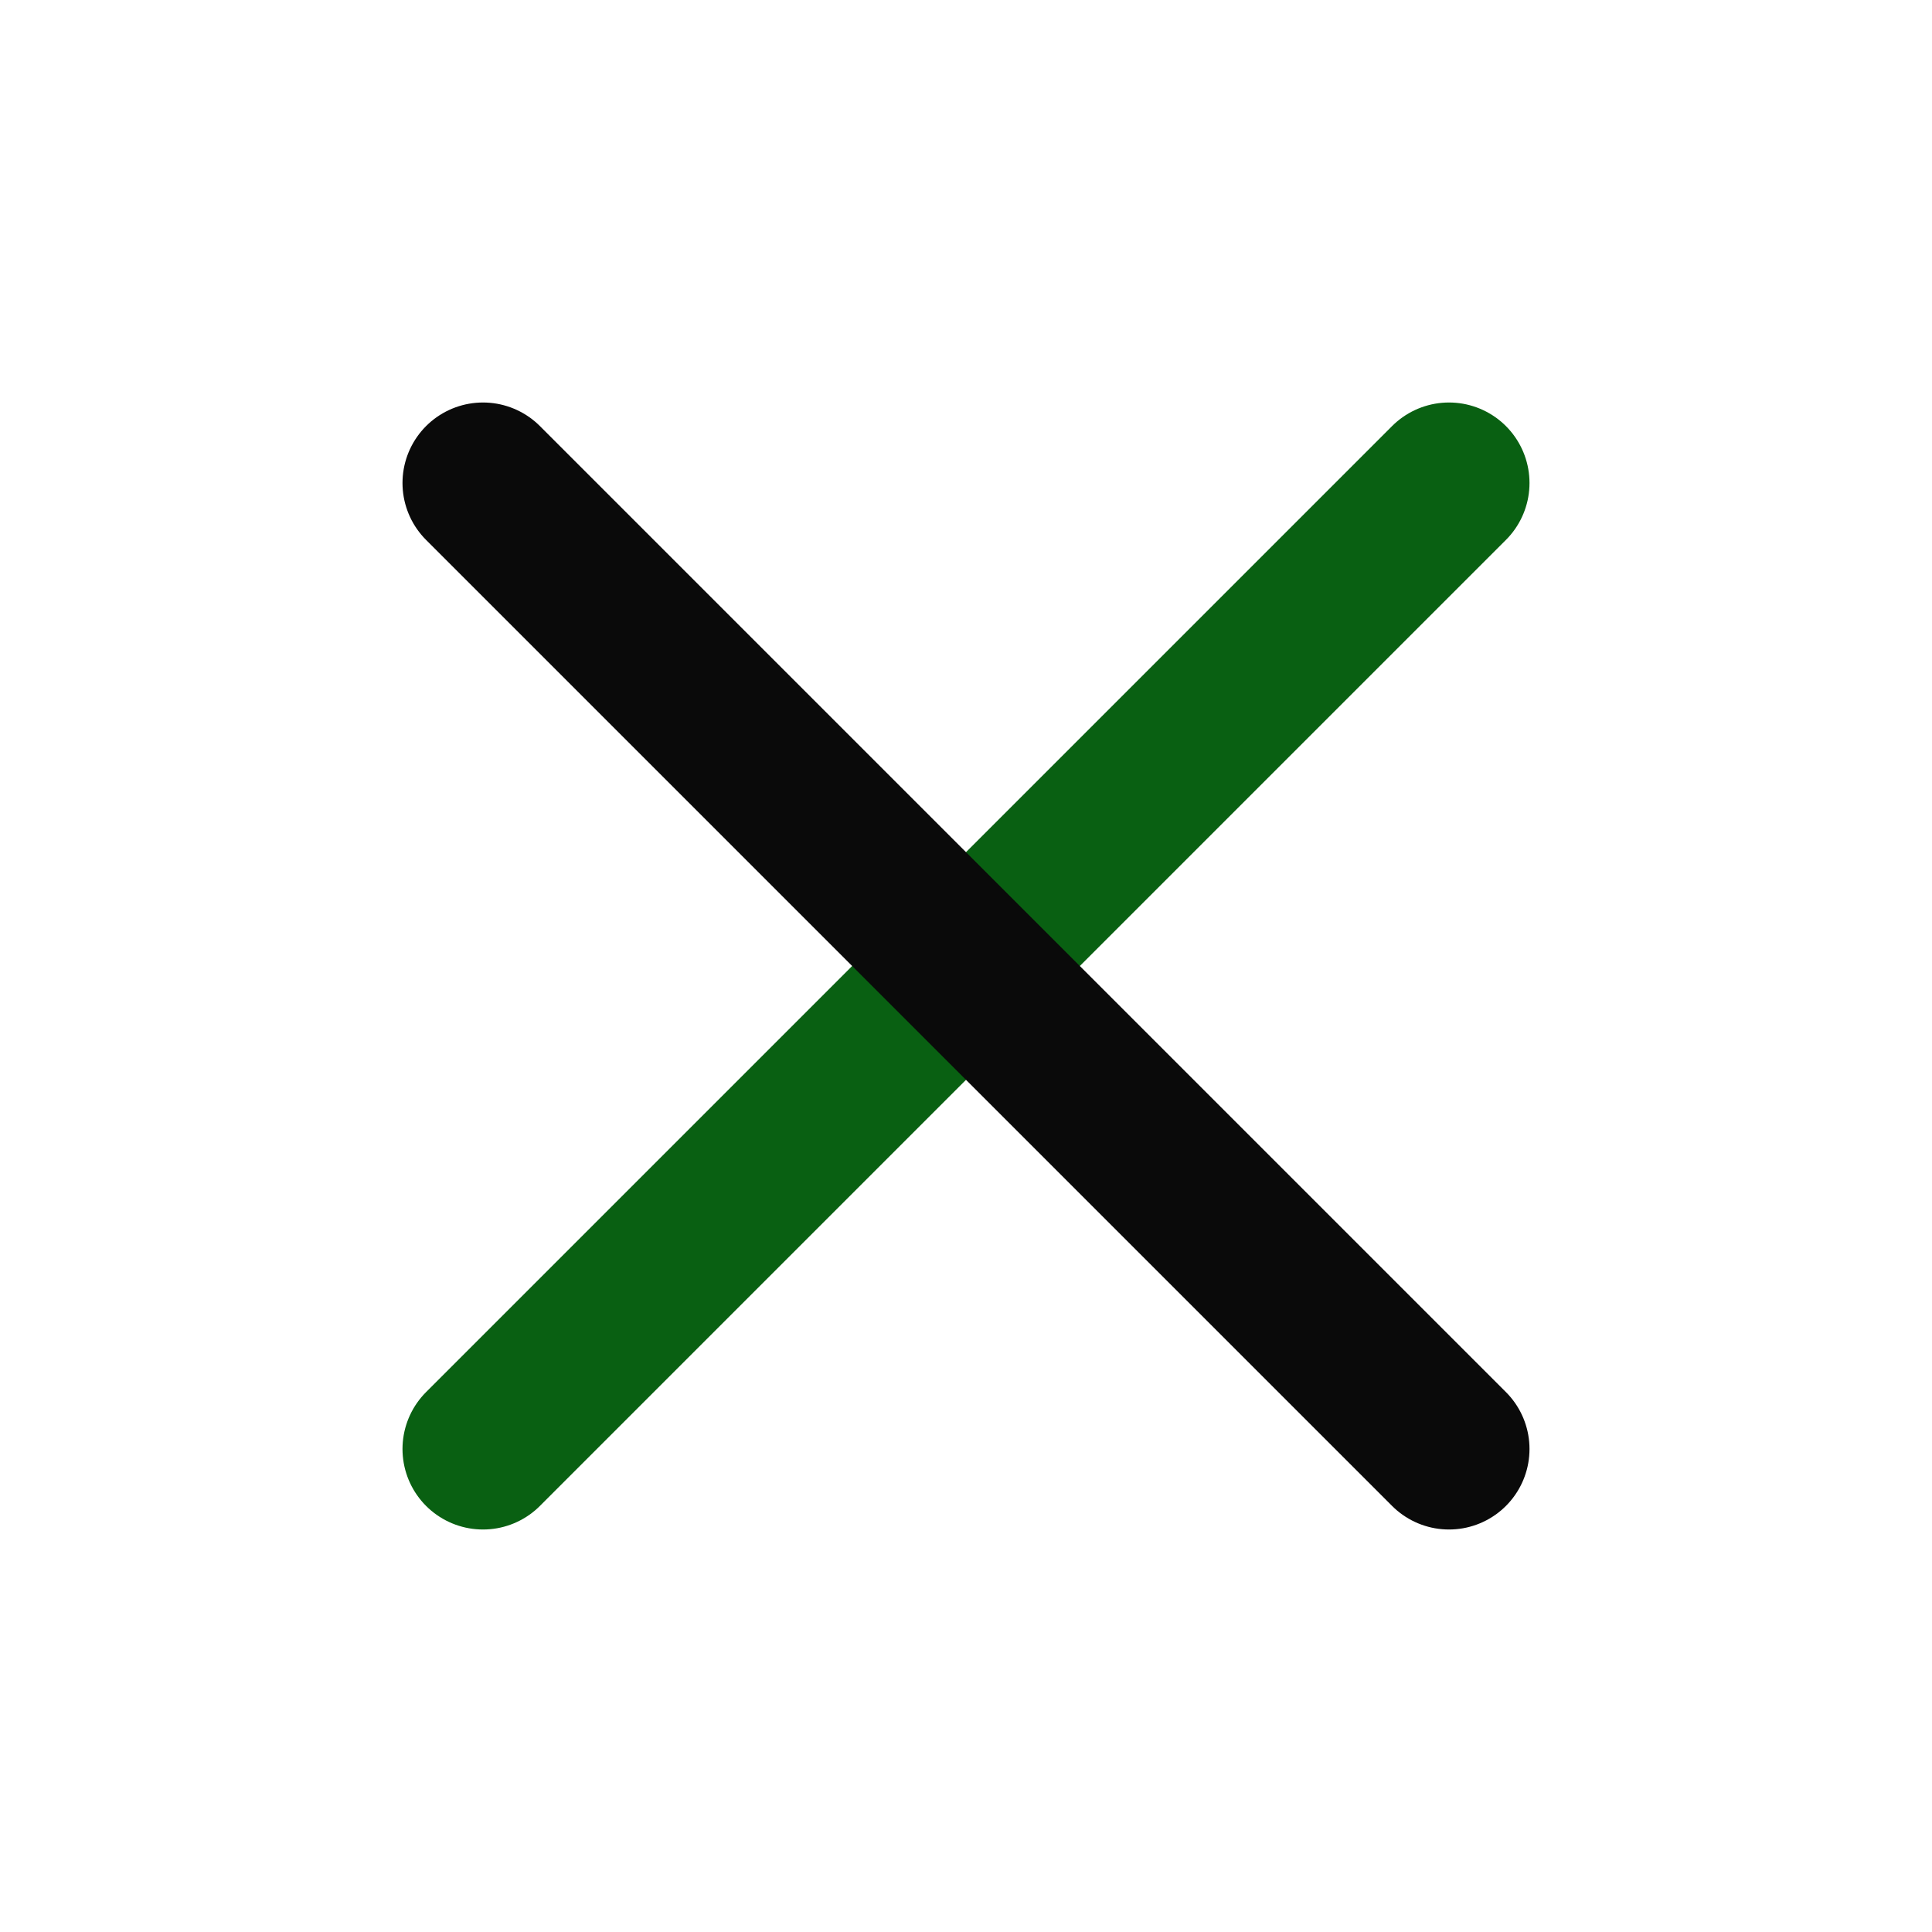 <svg width="24" height="24" viewBox="0 0 24 24" fill="none" xmlns="http://www.w3.org/2000/svg">
<path d="M18 6L6 18" stroke="#096012" stroke-width="2" stroke-linecap="round" stroke-linejoin="round"/>
<path d="M6 6L18 18" stroke="#0A0A0A" stroke-width="2" stroke-linecap="round" stroke-linejoin="round"/>
</svg>
